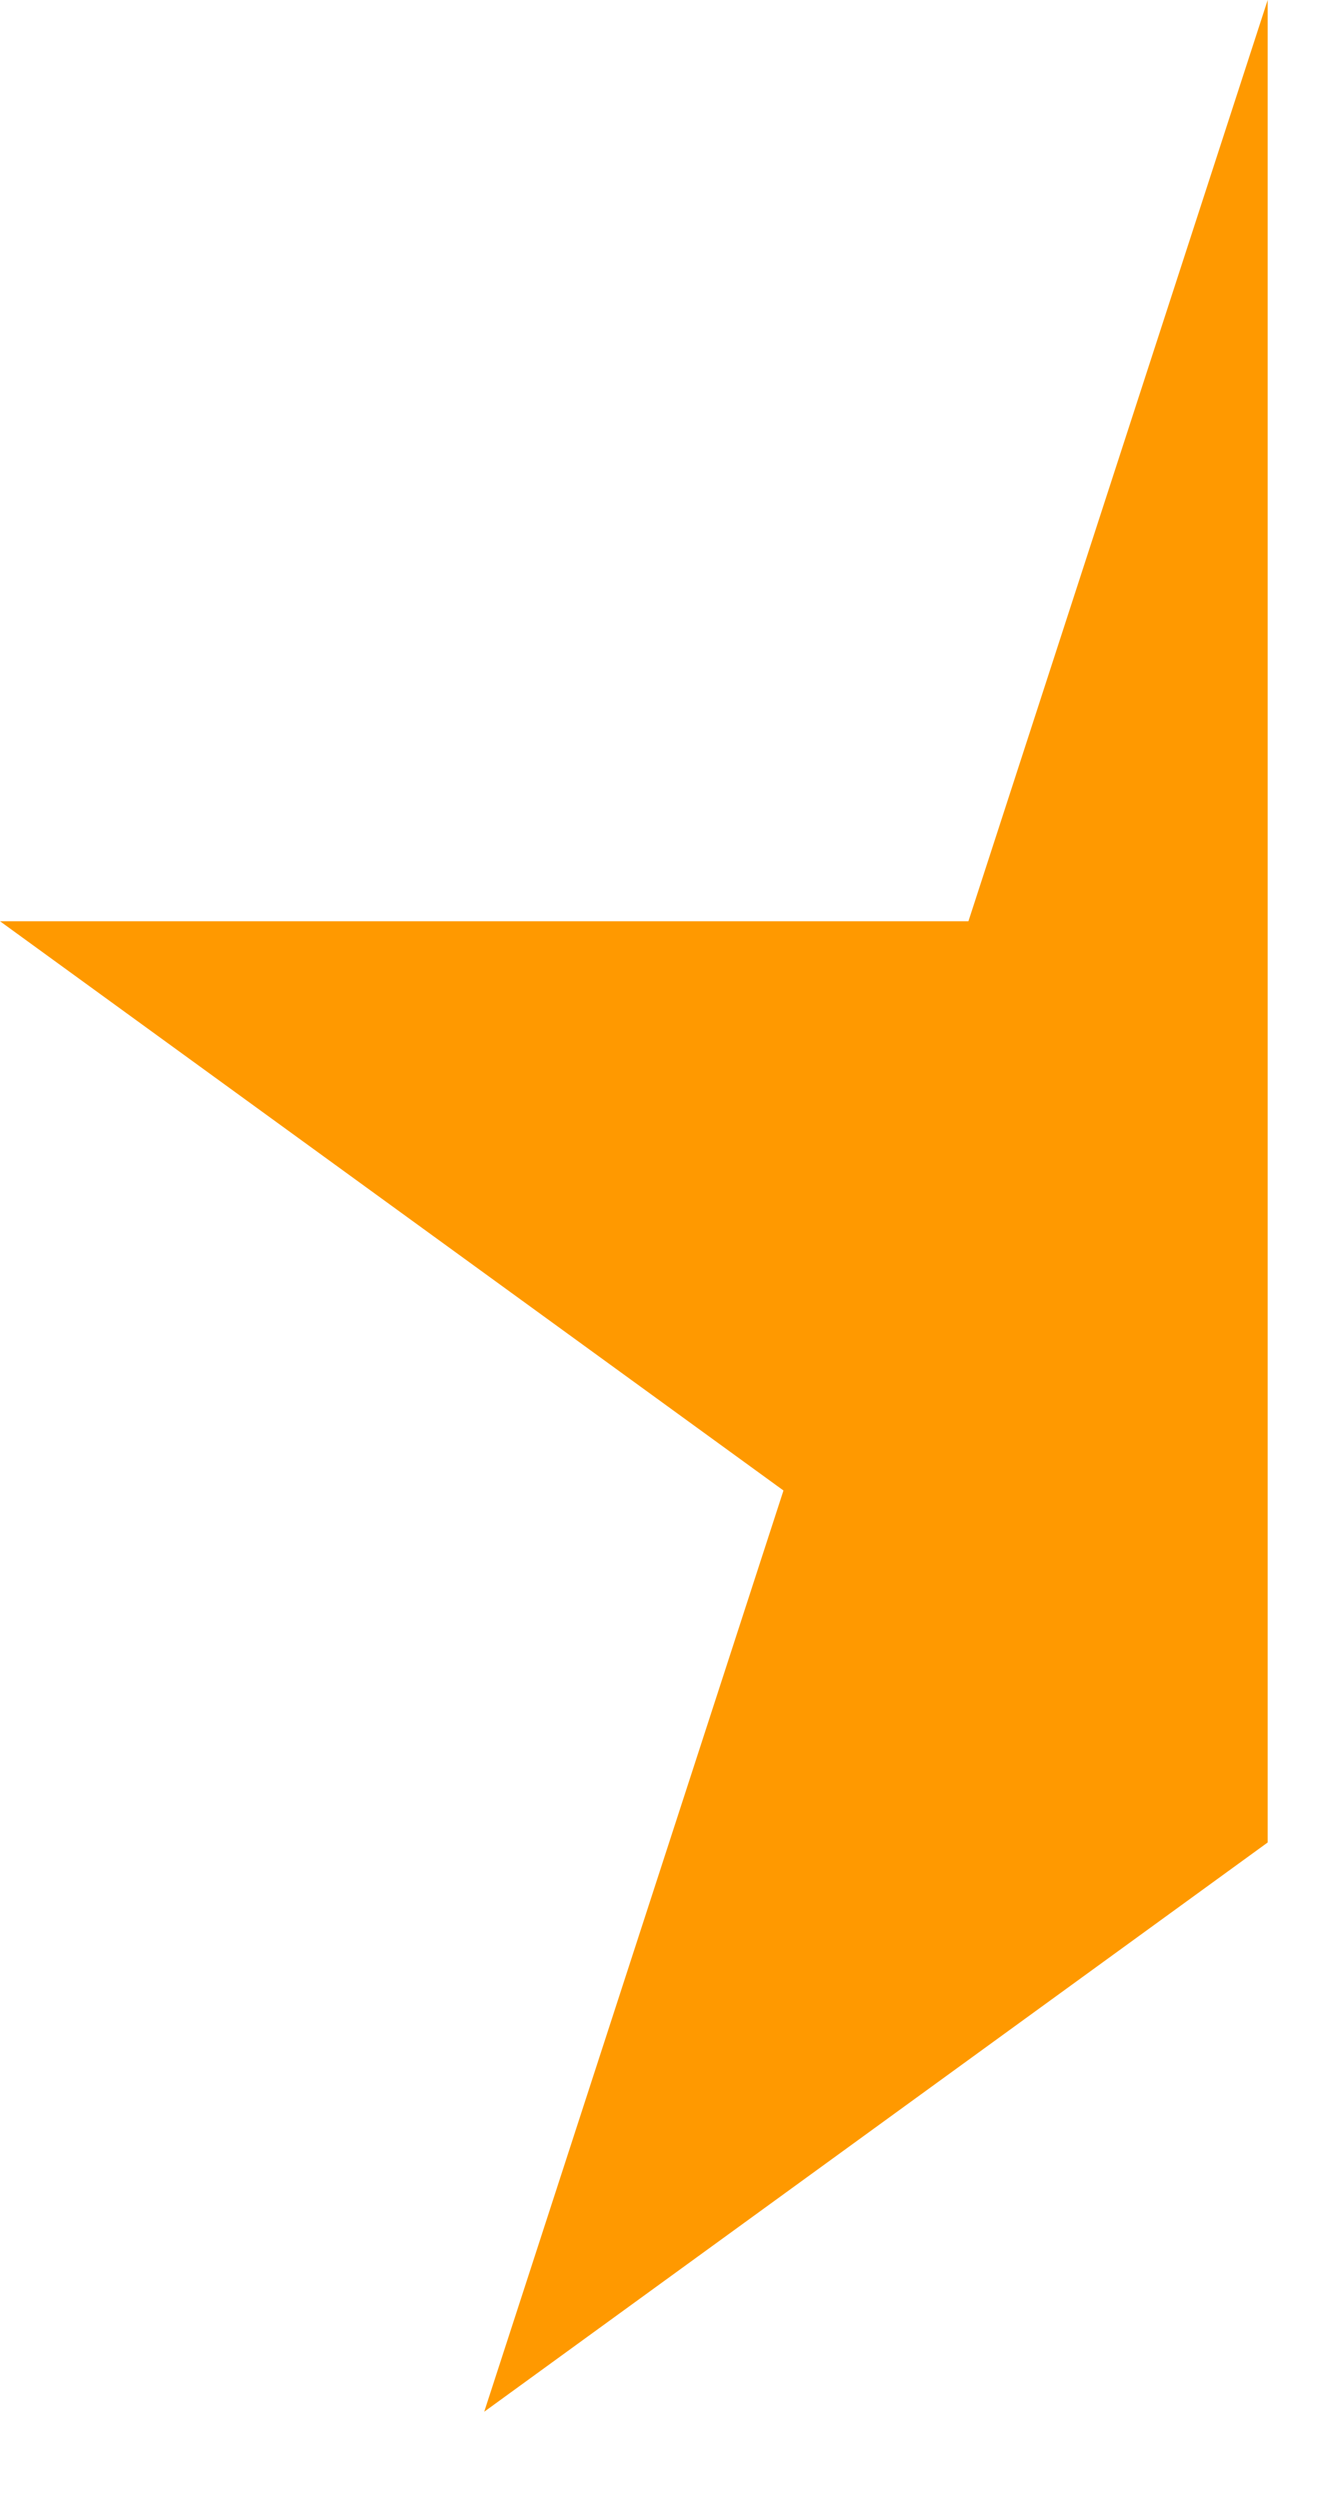 <svg width="8" height="15" viewBox="0 0 8 15" fill="none" xmlns="http://www.w3.org/2000/svg">
<path d="M7.608 0L7.608 5.528V7V8.944L7.608 11.056L2.906 14.472L4.702 8.944L0 5.528H5.812L7.608 0Z" fill="#FF9900"/>
</svg>
